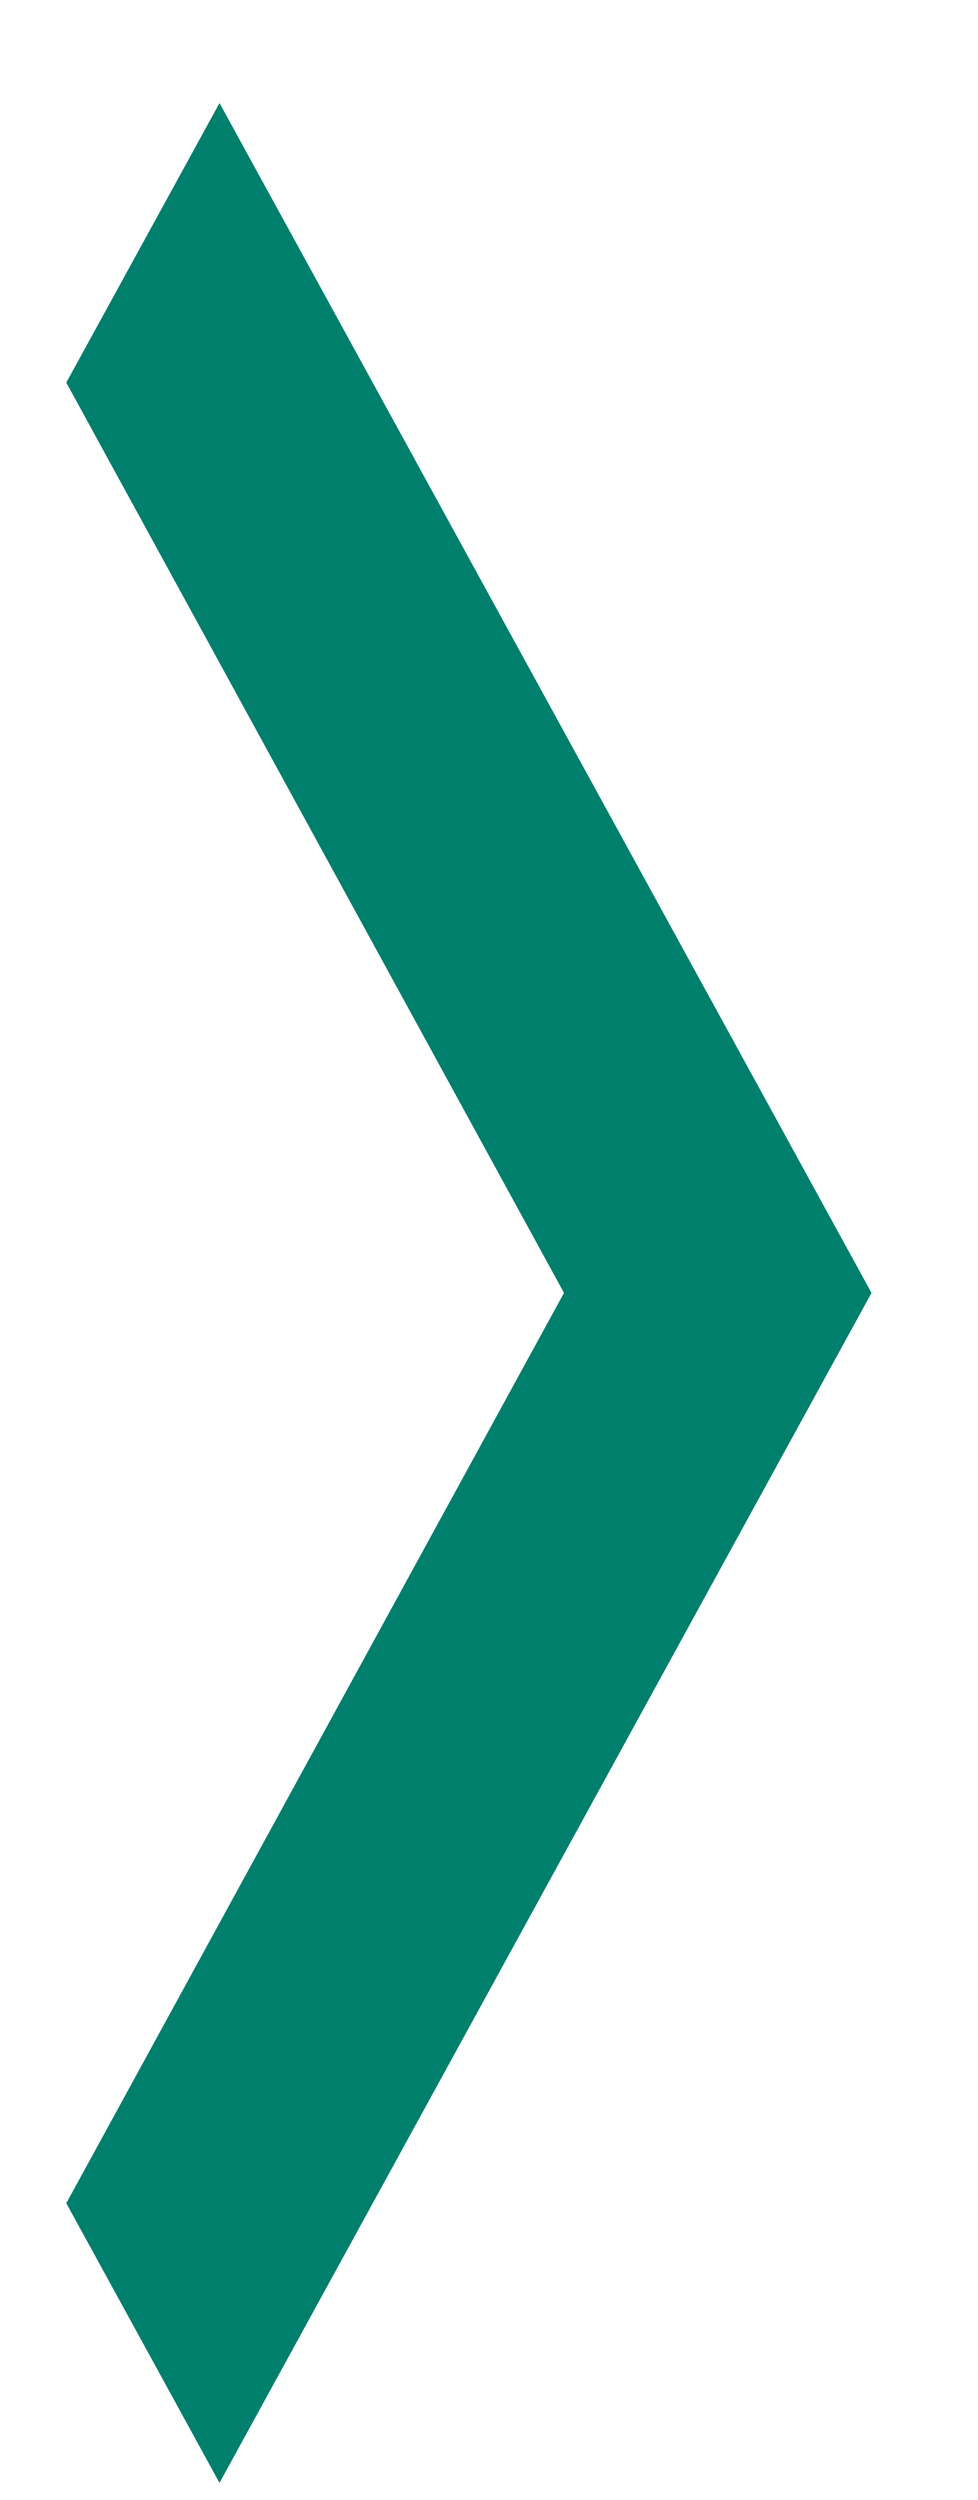 <svg xmlns="http://www.w3.org/2000/svg" width="9" height="23" viewBox="0 0 9 23" fill="none">
<path d="M2.02 22.843L8.02 11.895L2.02 0.948L0.61 3.52L5.19 11.895L0.61 20.27L2.02 22.843Z" fill="#007F6D"/>
</svg>